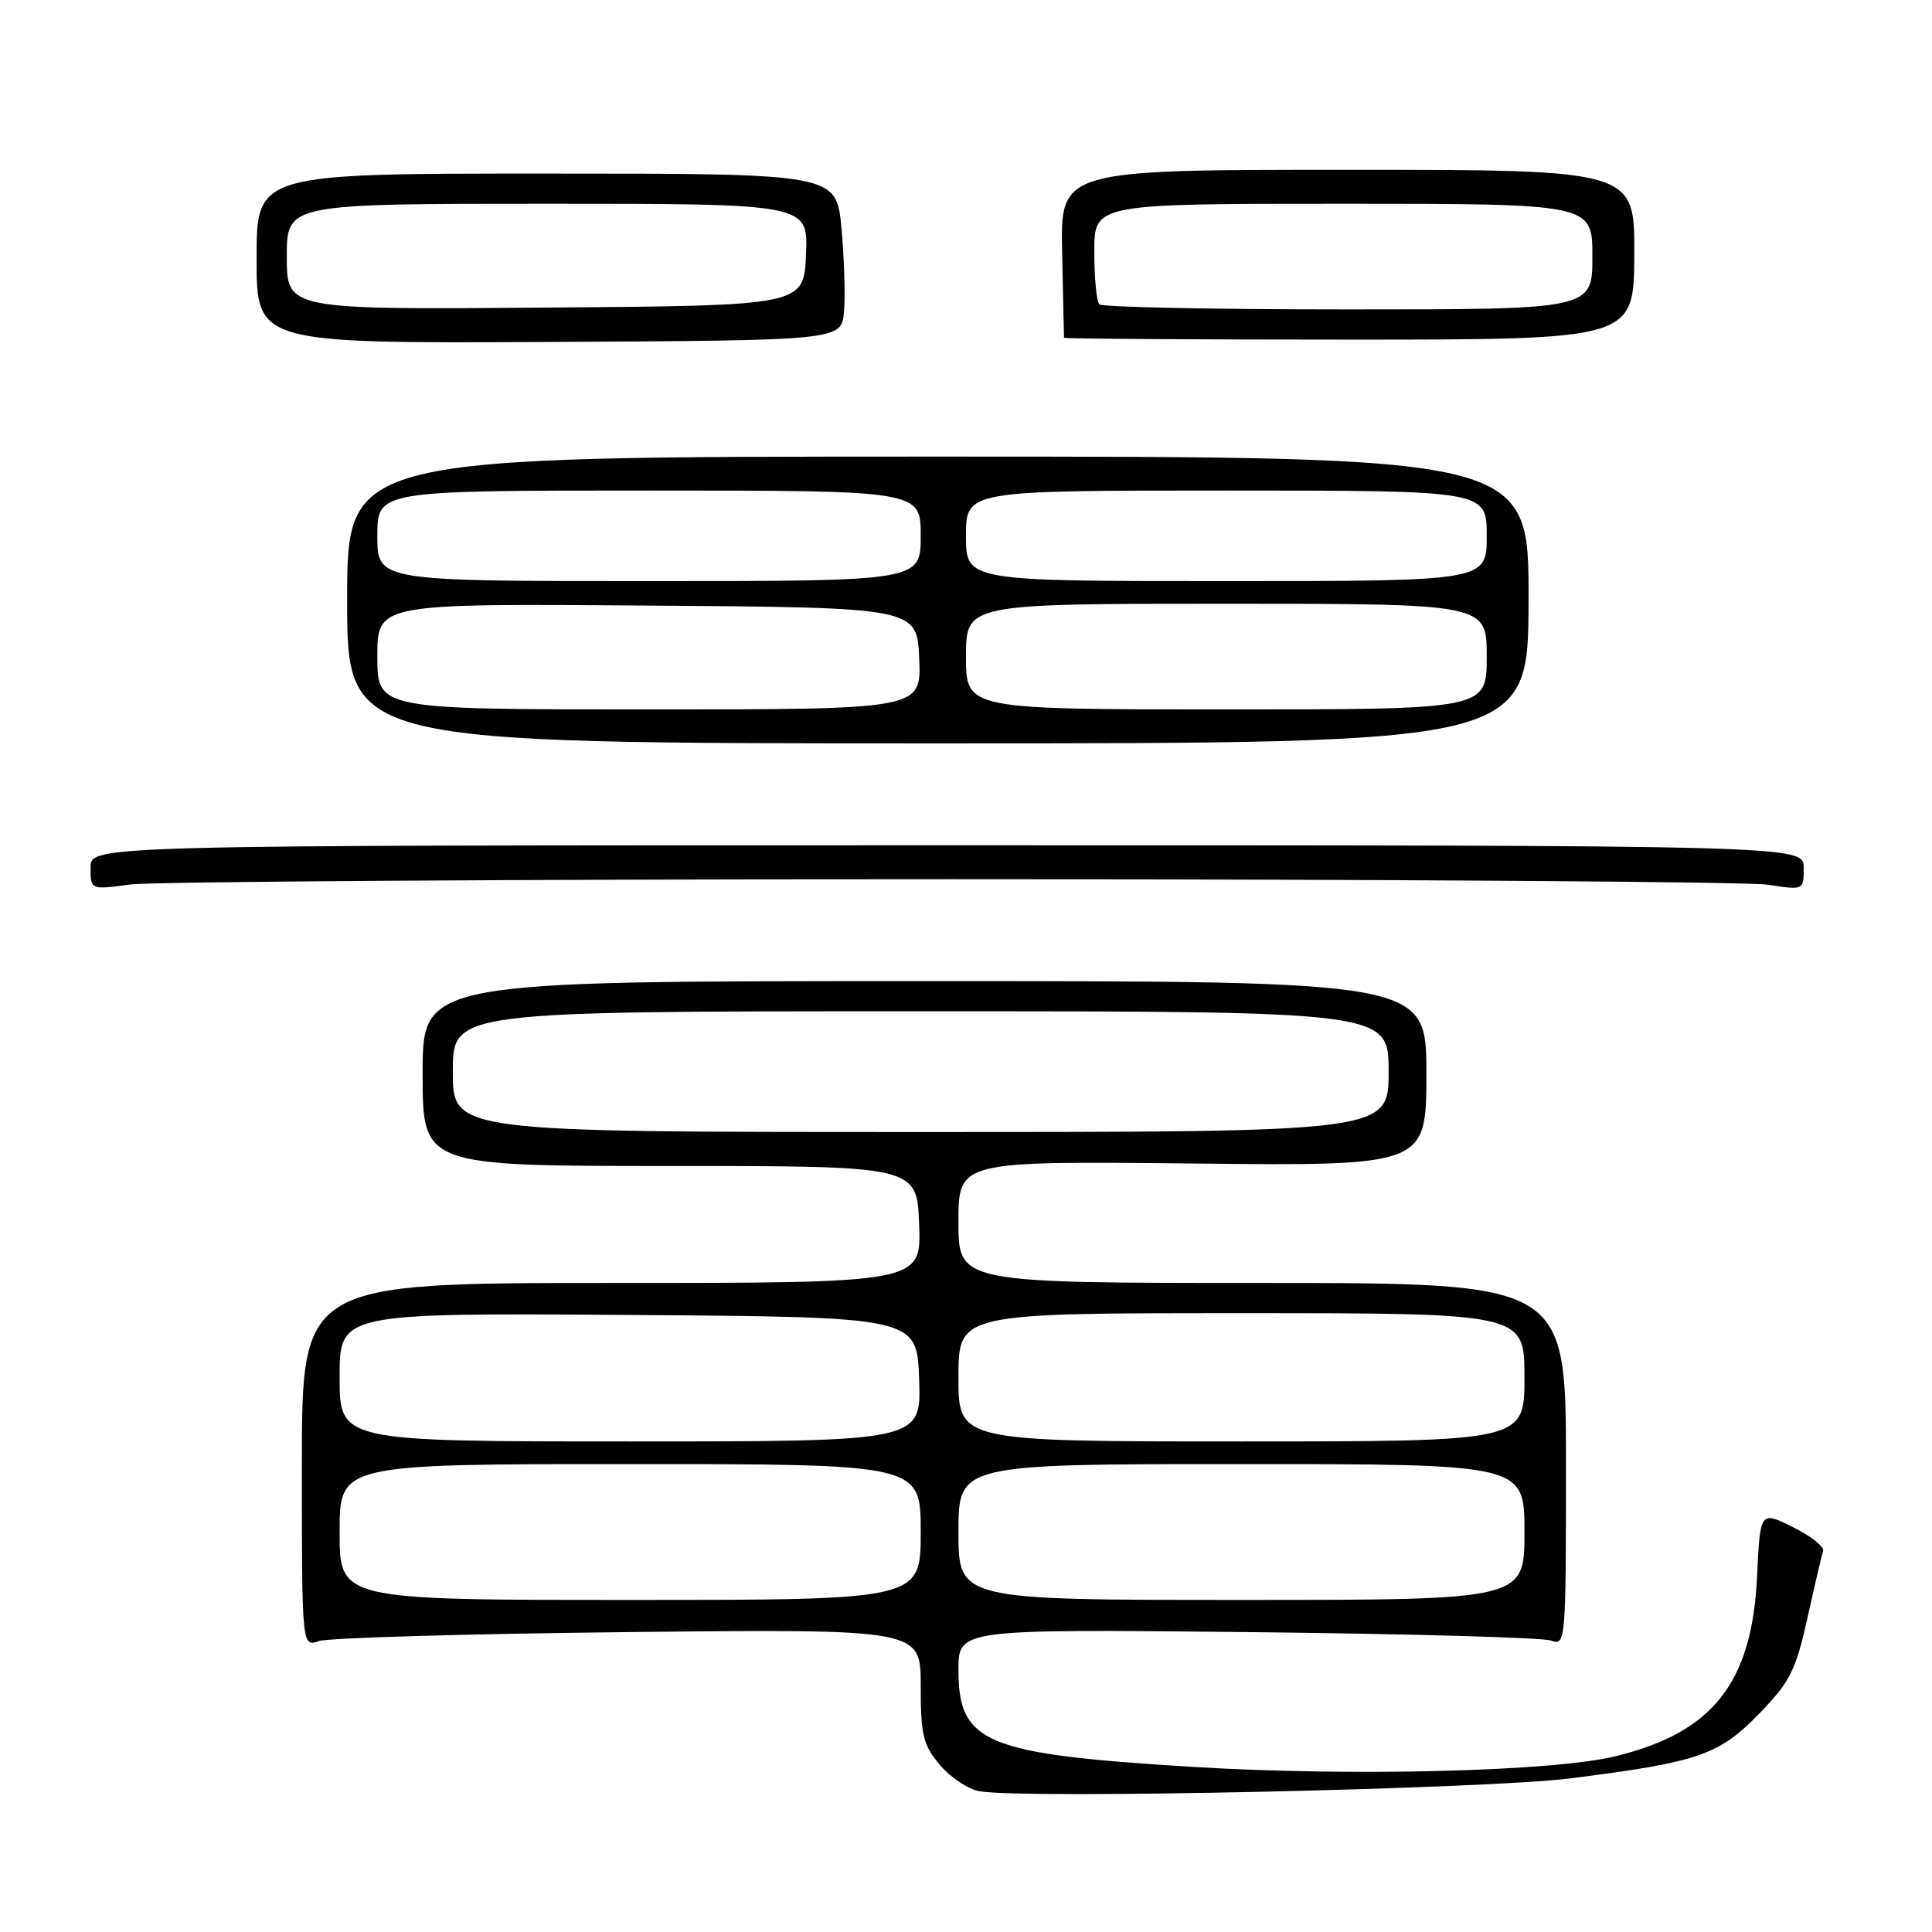 <?xml version="1.0" encoding="UTF-8" standalone="no"?>
<!DOCTYPE svg PUBLIC "-//W3C//DTD SVG 1.1//EN" "http://www.w3.org/Graphics/SVG/1.1/DTD/svg11.dtd" >
<svg xmlns="http://www.w3.org/2000/svg" xmlns:xlink="http://www.w3.org/1999/xlink" version="1.1" viewBox="0 0 256 256">
 <g >
 <path fill="currentColor"
d=" M 208.04 235.65 C 225.06 233.50 227.76 232.57 233.12 227.05 C 237.19 222.85 237.95 221.34 239.49 214.41 C 240.45 210.08 241.39 206.08 241.57 205.52 C 241.76 204.96 239.96 203.53 237.57 202.35 C 233.23 200.20 233.23 200.20 232.82 208.92 C 232.15 222.98 226.99 229.54 214.12 232.70 C 205.83 234.74 179.09 235.41 158.00 234.12 C 130.48 232.43 127.00 230.98 127.00 221.26 C 127.00 215.87 127.00 215.87 165.25 216.26 C 186.29 216.48 204.40 216.98 205.50 217.38 C 207.46 218.09 207.50 217.68 207.50 194.05 C 207.50 170.00 207.50 170.00 167.25 170.00 C 127.00 170.00 127.00 170.00 127.00 161.92 C 127.00 153.85 127.00 153.85 158.00 154.17 C 189.00 154.50 189.00 154.50 189.00 142.25 C 189.00 130.00 189.00 130.00 122.50 130.00 C 56.00 130.00 56.00 130.00 56.00 142.25 C 56.00 154.50 56.00 154.50 88.75 154.50 C 121.50 154.50 121.50 154.50 121.79 162.25 C 122.08 170.00 122.08 170.00 81.04 170.00 C 40.00 170.00 40.00 170.00 40.00 194.12 C 40.00 218.23 40.00 218.23 42.25 217.45 C 43.49 217.02 61.94 216.49 83.25 216.26 C 122.00 215.85 122.00 215.85 122.00 223.35 C 122.00 229.92 122.31 231.22 124.54 233.86 C 125.93 235.52 128.29 237.09 129.79 237.35 C 135.67 238.40 196.79 237.06 208.04 235.65 Z  M 126.00 116.50 C 182.93 116.50 231.64 116.83 234.25 117.23 C 239.00 117.96 239.00 117.96 239.00 114.98 C 239.00 112.00 239.00 112.00 125.50 112.00 C 12.00 112.00 12.00 112.00 12.00 114.95 C 12.00 117.91 12.00 117.91 17.25 117.20 C 20.14 116.82 69.07 116.50 126.00 116.50 Z  M 202.54 79.50 C 202.59 60.50 202.59 60.50 124.29 60.50 C 46.00 60.50 46.00 60.50 46.00 79.50 C 46.00 98.50 46.00 98.50 124.25 98.50 C 202.50 98.50 202.50 98.50 202.54 79.50 Z  M 111.83 41.31 C 112.02 39.21 111.87 34.24 111.50 30.25 C 110.83 23.00 110.83 23.00 72.41 23.00 C 34.00 23.00 34.00 23.00 34.00 34.25 C 34.00 45.50 34.00 45.50 72.75 45.31 C 111.50 45.11 111.50 45.11 111.83 41.31 Z  M 216.55 33.75 C 216.61 22.50 216.61 22.50 178.55 22.50 C 140.50 22.50 140.50 22.50 140.74 33.50 C 140.86 39.55 140.98 44.61 140.99 44.75 C 140.99 44.89 157.99 45.00 178.75 45.00 C 216.50 45.00 216.50 45.00 216.55 33.75 Z  M 45.00 203.00 C 45.00 194.00 45.00 194.00 83.50 194.00 C 122.00 194.00 122.00 194.00 122.00 203.00 C 122.00 212.00 122.00 212.00 83.50 212.00 C 45.00 212.00 45.00 212.00 45.00 203.00 Z  M 127.00 203.00 C 127.00 194.00 127.00 194.00 164.50 194.00 C 202.00 194.00 202.00 194.00 202.00 203.00 C 202.00 212.00 202.00 212.00 164.50 212.00 C 127.00 212.00 127.00 212.00 127.00 203.00 Z  M 45.00 182.49 C 45.00 173.98 45.00 173.98 83.25 174.24 C 121.50 174.50 121.50 174.50 121.79 182.75 C 122.08 191.00 122.08 191.00 83.54 191.00 C 45.00 191.00 45.00 191.00 45.00 182.49 Z  M 127.00 182.50 C 127.00 174.00 127.00 174.00 164.50 174.00 C 202.00 174.00 202.00 174.00 202.00 182.50 C 202.00 191.00 202.00 191.00 164.50 191.00 C 127.00 191.00 127.00 191.00 127.00 182.50 Z  M 60.00 142.00 C 60.00 134.00 60.00 134.00 122.00 134.00 C 184.00 134.00 184.00 134.00 184.00 142.00 C 184.00 150.00 184.00 150.00 122.00 150.00 C 60.00 150.00 60.00 150.00 60.00 142.00 Z  M 50.00 86.99 C 50.00 79.97 50.00 79.97 85.75 80.24 C 121.50 80.50 121.50 80.50 121.80 87.25 C 122.09 94.00 122.09 94.00 86.05 94.00 C 50.00 94.00 50.00 94.00 50.00 86.99 Z  M 128.00 87.00 C 128.00 80.00 128.00 80.00 162.50 80.00 C 197.00 80.00 197.00 80.00 197.00 87.00 C 197.00 94.00 197.00 94.00 162.50 94.00 C 128.00 94.00 128.00 94.00 128.00 87.00 Z  M 50.00 71.00 C 50.00 65.00 50.00 65.00 86.00 65.00 C 122.00 65.00 122.00 65.00 122.00 71.00 C 122.00 77.00 122.00 77.00 86.00 77.00 C 50.00 77.00 50.00 77.00 50.00 71.00 Z  M 128.00 71.00 C 128.00 65.00 128.00 65.00 162.50 65.00 C 197.00 65.00 197.00 65.00 197.00 71.00 C 197.00 77.00 197.00 77.00 162.50 77.00 C 128.00 77.00 128.00 77.00 128.00 71.00 Z  M 38.00 34.01 C 38.00 27.00 38.00 27.00 72.55 27.00 C 107.09 27.00 107.09 27.00 106.80 33.75 C 106.50 40.50 106.50 40.50 72.25 40.76 C 38.00 41.03 38.00 41.03 38.00 34.01 Z  M 145.67 40.33 C 145.30 39.97 145.00 36.82 145.00 33.33 C 145.00 27.00 145.00 27.00 178.00 27.00 C 211.00 27.00 211.00 27.00 211.00 34.00 C 211.00 41.00 211.00 41.00 178.67 41.00 C 160.88 41.00 146.03 40.70 145.67 40.33 Z "/>
</g>
</svg>